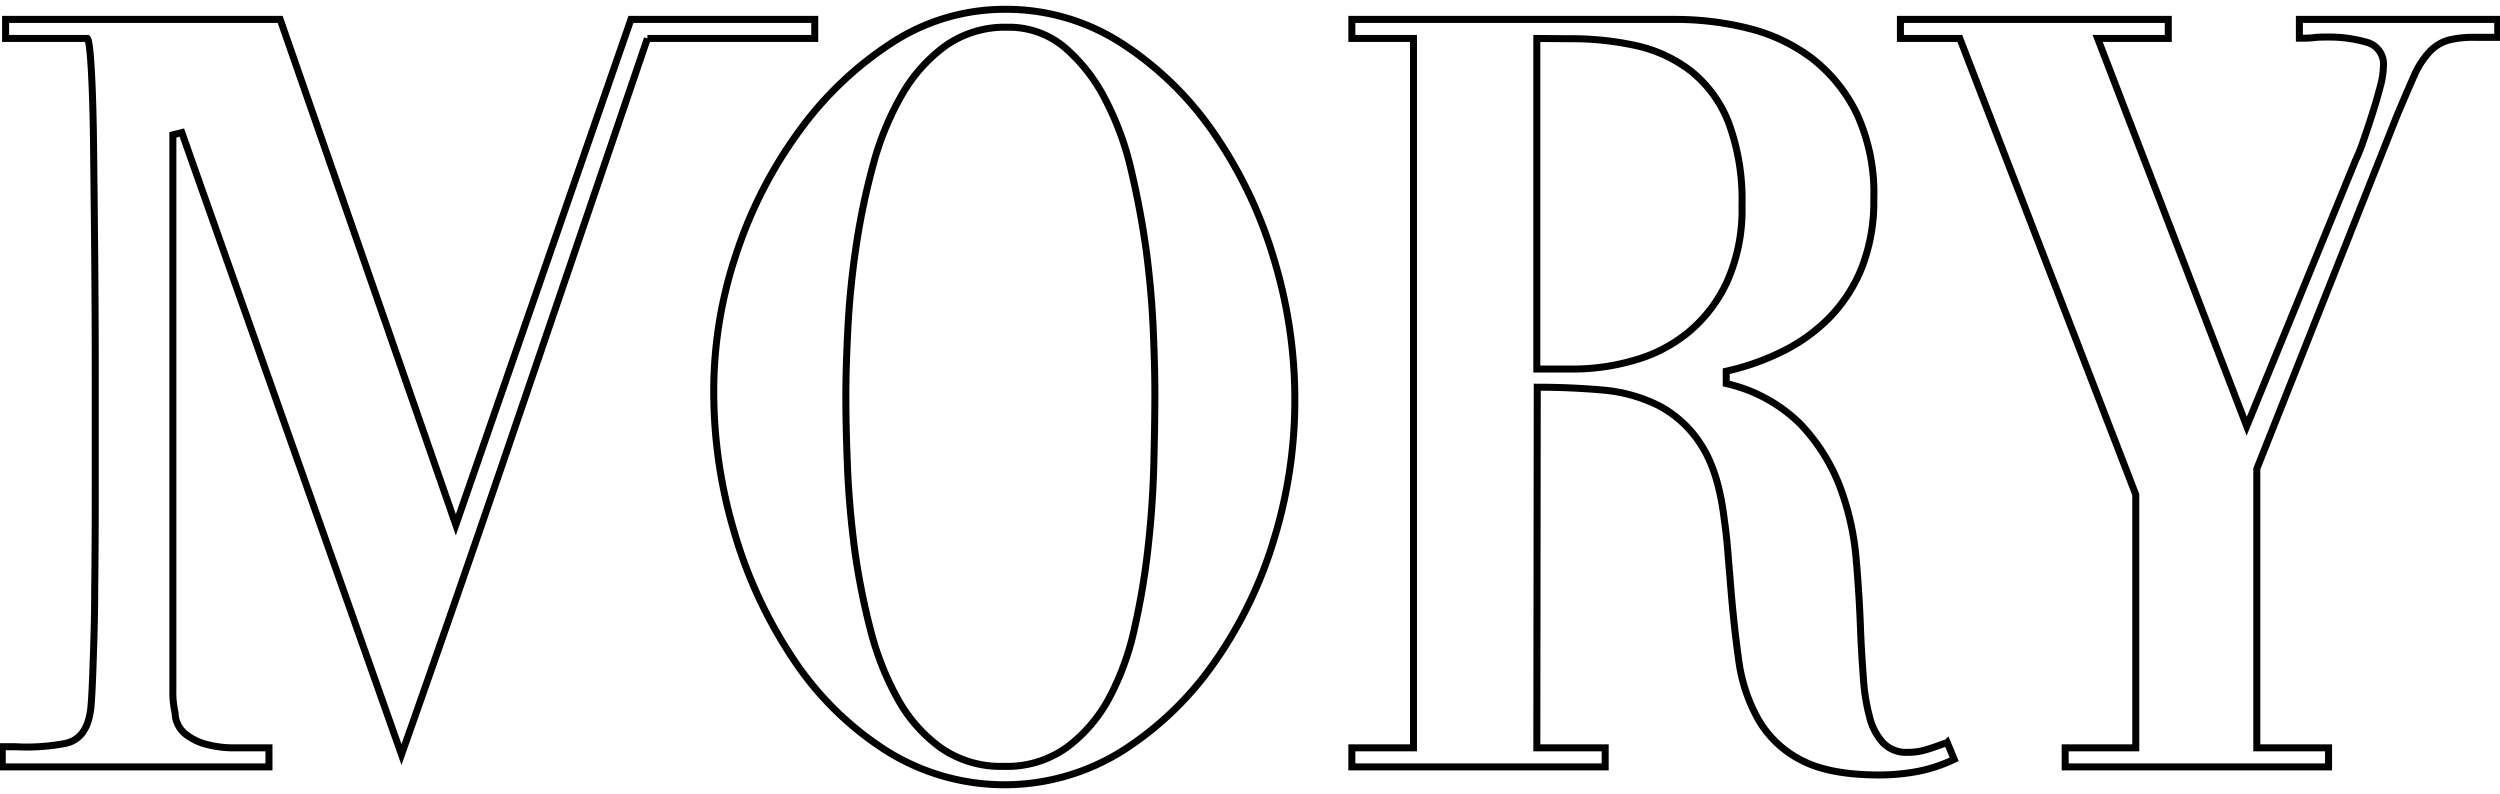 <?xml-stylesheet type="text/css" href="../../style/about.css"?>

<svg xmlns="http://www.w3.org/2000/svg" viewBox="0 0 356.92 113.39" fill="none" stroke="#000">
<path class="letter__MORY__front letter__M" d="M92.43,5.49h23.89V2.77H90.08l-25,72.16L40,2.77H.8V5.49H12.48c.21.22.4,1.74.56,4.56s.27,6.48.32,11,.11,9.58.16,15.28.08,11.5.08,17.36V69.73q0,7.92-.08,14.4c0,4.32-.14,8-.24,11s-.21,5-.32,6c-.32,2.88-1.52,4.54-3.6,5a29.36,29.36,0,0,1-7.12.48H.32v2.88H38.4v-2.72h-5a15.08,15.08,0,0,1-3.84-.48,8,8,0,0,1-3.12-1.52,4,4,0,0,1-1.44-3,13.11,13.11,0,0,1-.32-3.2V19.25l1.28-.32,31.36,88.8Q65,86,72.4,64.29T87.2,20.85L92.43,5.49"/>
<path class="letter__MORY__front letter__O" d="M143.46,1.33a30.33,30.33,0,0,1,16.72,4.88A46.78,46.78,0,0,1,173.3,19a63.19,63.19,0,0,1,8.56,17.92,68.61,68.61,0,0,1,3,20.08,67.53,67.53,0,0,1-3,20.08,61.15,61.15,0,0,1-8.56,17.6,46.42,46.42,0,0,1-13.12,12.56,31.72,31.72,0,0,1-33.68-.08,44.91,44.91,0,0,1-13.12-12.88,65.55,65.55,0,0,1-8.48-18.08,70.42,70.42,0,0,1-3-20.48,61.36,61.36,0,0,1,3.28-19.68,62.76,62.76,0,0,1,9-17.44A49.66,49.66,0,0,1,127.3,6.13,29.48,29.48,0,0,1,143.46,1.33Zm.32,2.56A14.7,14.7,0,0,0,135,6.53a22.41,22.41,0,0,0-6.24,7,41.43,41.43,0,0,0-4.08,9.92,99,99,0,0,0-2.4,11.36q-.89,5.85-1.2,11.52t-.32,10.16q0,4.65.24,10.32t1,11.52a99.71,99.71,0,0,0,2.24,11.44,41.12,41.12,0,0,0,3.92,10,21.39,21.39,0,0,0,6.16,7,15,15,0,0,0,9,2.64,14.6,14.6,0,0,0,9-2.72,21.3,21.3,0,0,0,6.08-7.12A38.54,38.54,0,0,0,162,89.57a102.51,102.51,0,0,0,1.92-11.52q.65-5.83.8-11.52t.16-10.16q0-4-.24-9.44t-1-11.2q-.8-5.76-2.16-11.52A42.28,42.28,0,0,0,157.7,14a24.31,24.31,0,0,0-5.76-7.28A12.36,12.36,0,0,0,143.78,3.89Z"/>
<path class="letter__MORY__front letter__R" d="M219.41,106.77h9.76v2.72H193v-2.72h8.8V5.49H193V2.77h46.25a42.84,42.84,0,0,1,10.39,1.28,25,25,0,0,1,9,4.24,22.45,22.45,0,0,1,6.4,7.84,27,27,0,0,1,2.48,12.24,26.13,26.13,0,0,1-1.68,9.76,21.82,21.82,0,0,1-4.56,7.12,24.72,24.72,0,0,1-6.72,4.88A35.36,35.36,0,0,1,246.45,53v1.76a21.93,21.93,0,0,1,10.49,5.68,26.83,26.83,0,0,1,5.68,8.88A38.39,38.39,0,0,1,265,79.81c.32,3.68.53,7.18.64,10.48.1,2.35.24,4.56.4,6.64a28.63,28.63,0,0,0,.88,5.44,8.41,8.41,0,0,0,1.92,3.68,4.57,4.57,0,0,0,3.52,1.36,9,9,0,0,0,2.72-.4c.85-.26,1.7-.56,2.56-.88A.47.47,0,0,0,278,106l1,2.4a21.54,21.54,0,0,1-5.36,1.76,29.93,29.93,0,0,1-5.36.48q-7.05,0-11.05-2.08a14.89,14.89,0,0,1-6.15-5.76,23.53,23.53,0,0,1-2.88-8.8q-.72-5.11-1.2-11.36c-.11-1.28-.22-2.61-.33-4s-.26-2.82-.48-4.32q-.8-6.87-3.27-10.72a16,16,0,0,0-6.08-5.68,22.13,22.13,0,0,0-8.09-2.24c-3-.26-6.08-.4-9.28-.4Zm0-101.28v47.2h5.12a31.37,31.37,0,0,0,8.88-1.28,21.08,21.08,0,0,0,7.76-4.08,20.53,20.53,0,0,0,5.44-7.2,25.09,25.09,0,0,0,2.09-10.8,31.46,31.46,0,0,0-1.92-11.84,17.5,17.5,0,0,0-5.29-7.28,19.73,19.73,0,0,0-7.84-3.68,42.48,42.48,0,0,0-9.6-1Z"/>
<path class="letter__MORY__front letter__Y" d="M328.28,2.77H356.6V5.33h-3.36a14.38,14.38,0,0,0-3.68.4,6,6,0,0,0-2.64,1.6,12,12,0,0,0-2.24,3.44q-1,2.25-2.48,5.76l-20,50.4v39.84h10.24v2.72h-37.6v-2.72h10.08V70.61L279.8,5.49h-8.48V2.77h38.24V5.49H299.48l21.28,55.36,15.52-37.92a25.38,25.38,0,0,0,1.12-2.8c.43-1.22.85-2.5,1.28-3.84s.8-2.61,1.12-3.84a12.3,12.3,0,0,0,.48-3,3.23,3.23,0,0,0-2.48-3.44,19.13,19.13,0,0,0-5.36-.72c-.75,0-1.44,0-2.08.08s-1.23.08-1.76.08h-.32Z"/>
</svg>